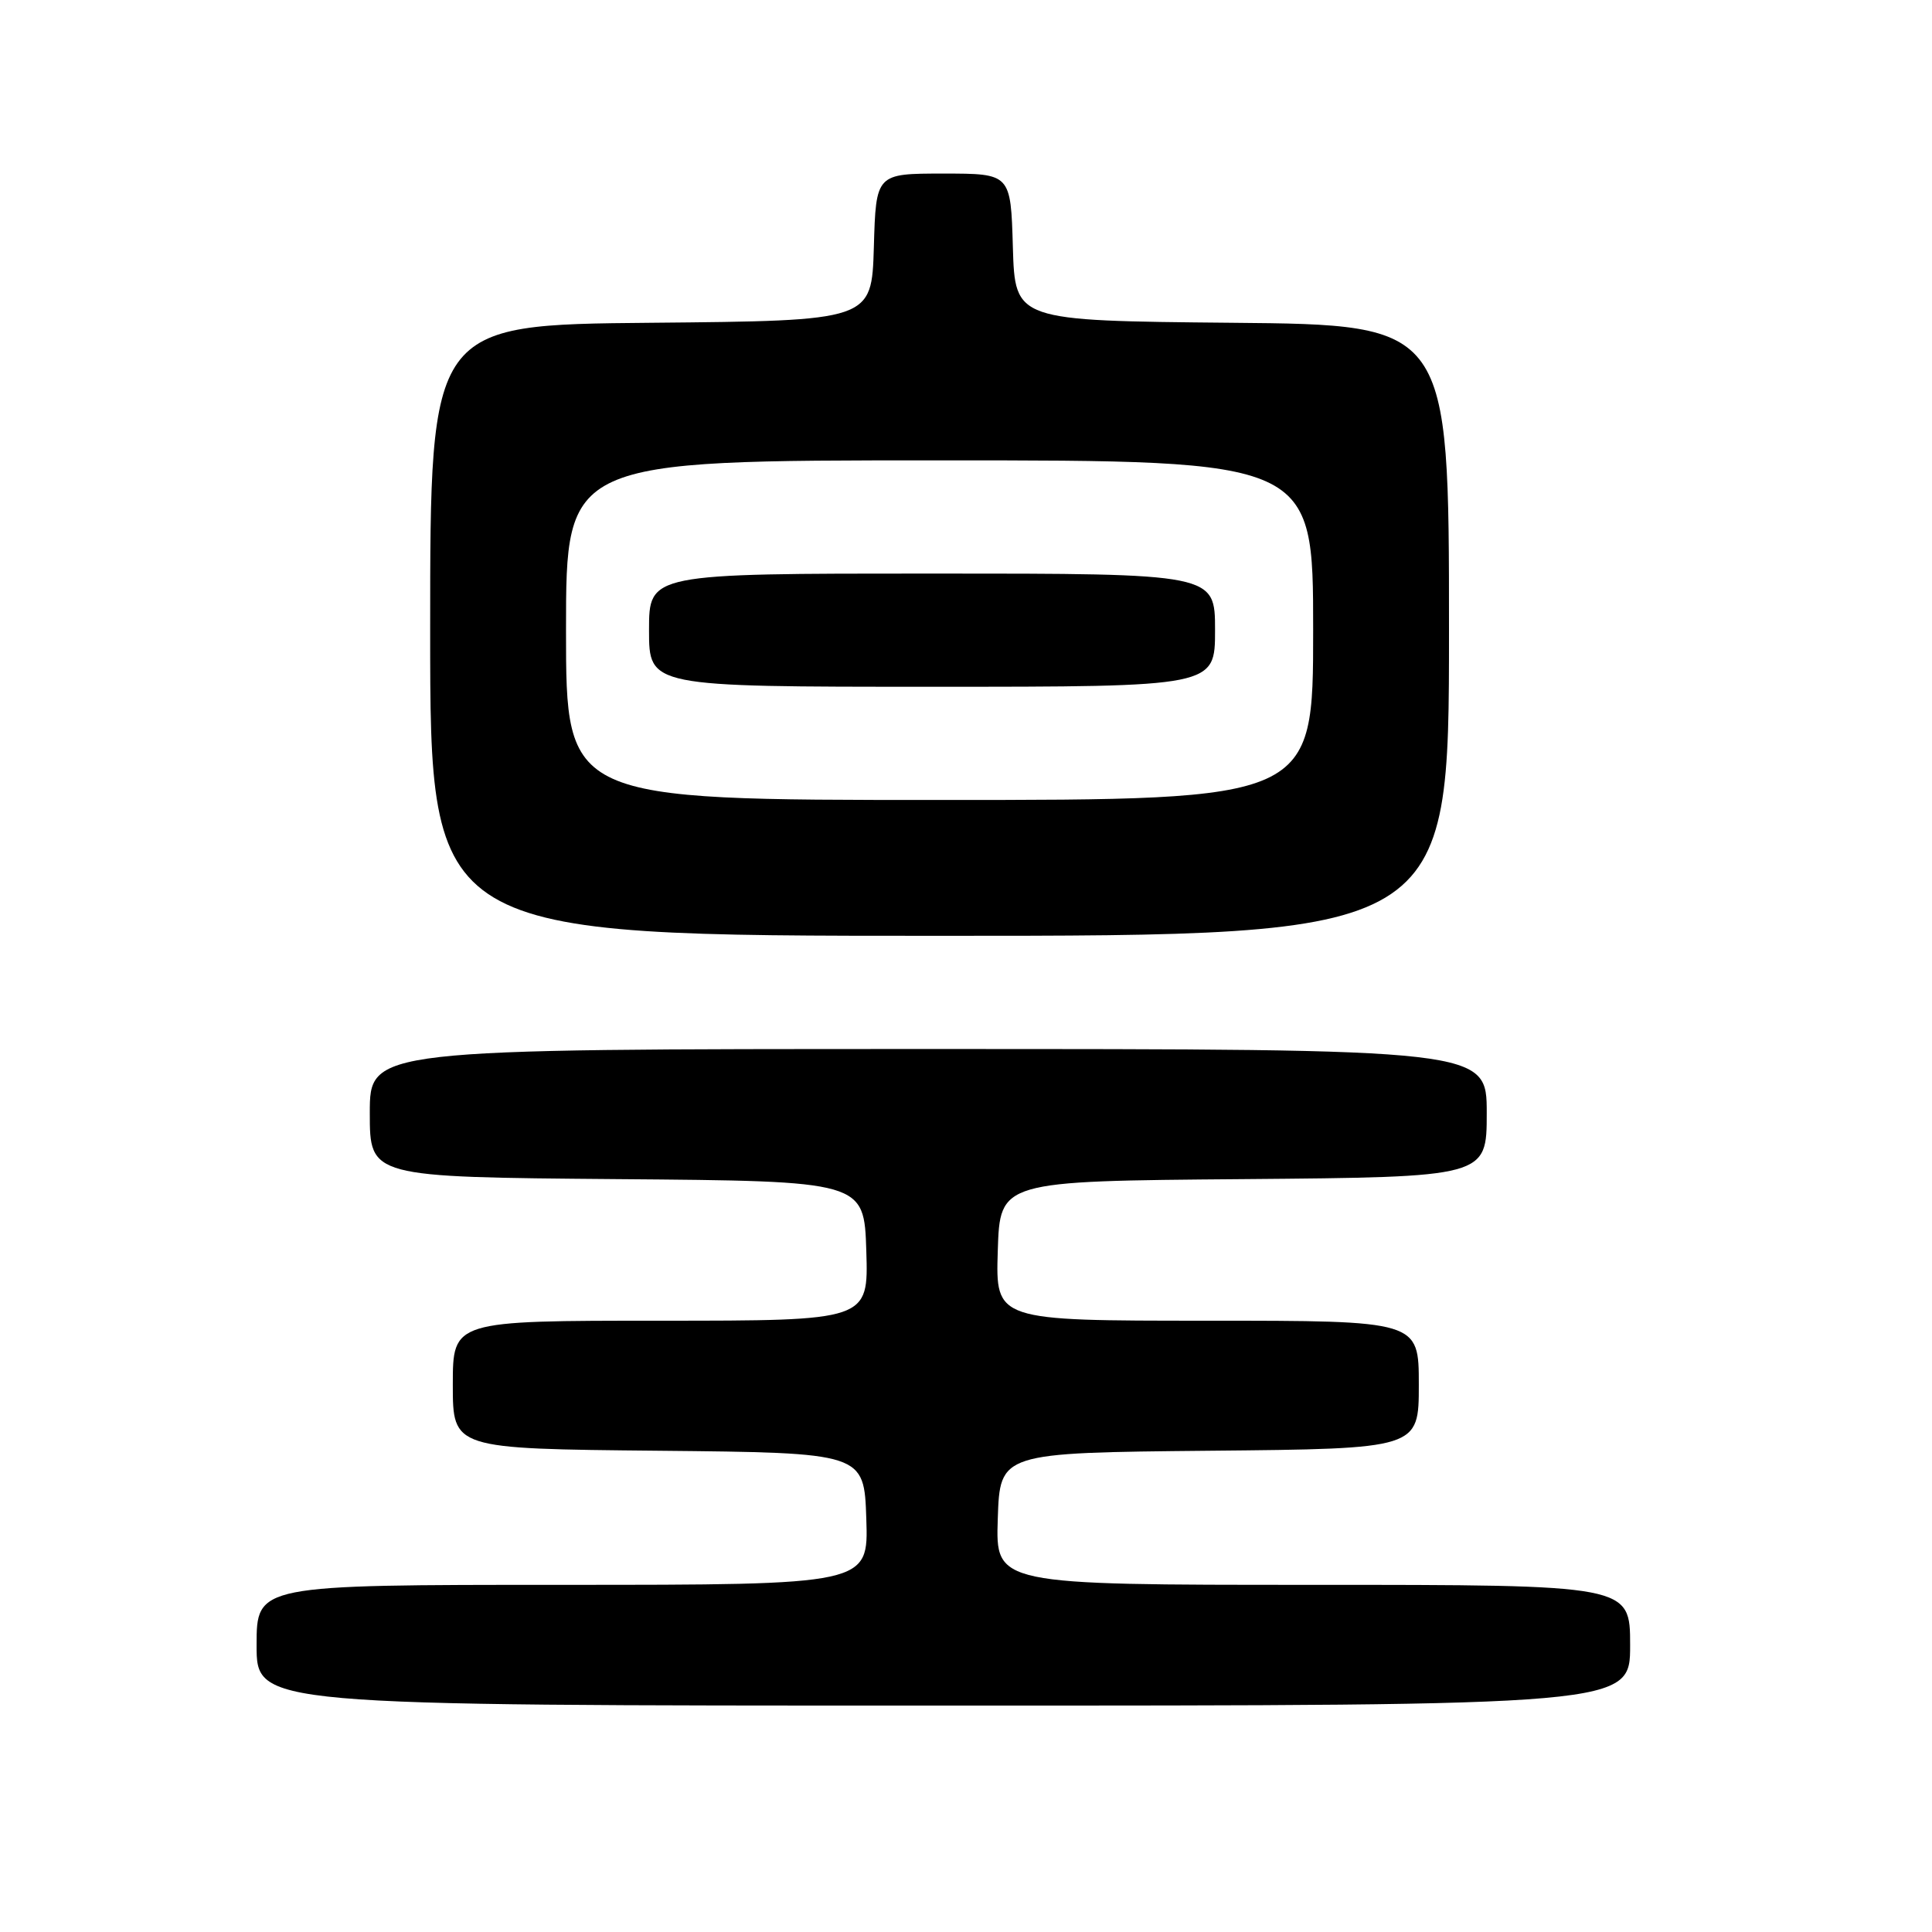 <?xml version="1.0" encoding="UTF-8" standalone="no"?>
<!DOCTYPE svg PUBLIC "-//W3C//DTD SVG 1.1//EN" "http://www.w3.org/Graphics/SVG/1.1/DTD/svg11.dtd" >
<svg xmlns="http://www.w3.org/2000/svg" xmlns:xlink="http://www.w3.org/1999/xlink" version="1.1" viewBox="0 0 256 256">
 <g >
 <path fill="currentColor"
d=" M 216.00 218.00 C 216.00 210.00 216.00 210.00 173.96 210.00 C 131.92 210.00 131.92 210.00 132.21 201.25 C 132.50 192.50 132.50 192.50 160.25 192.23 C 188.00 191.97 188.00 191.97 188.00 183.48 C 188.00 175.00 188.00 175.00 159.96 175.00 C 131.92 175.00 131.92 175.00 132.21 165.75 C 132.50 156.50 132.50 156.50 164.75 156.24 C 197.00 155.97 197.00 155.97 197.00 147.49 C 197.00 139.00 197.00 139.00 123.00 139.00 C 49.00 139.00 49.00 139.00 49.00 147.49 C 49.00 155.97 49.00 155.97 81.75 156.24 C 114.50 156.50 114.50 156.50 114.79 165.75 C 115.08 175.00 115.08 175.00 87.54 175.00 C 60.00 175.00 60.00 175.00 60.00 183.48 C 60.00 191.97 60.00 191.97 87.25 192.23 C 114.50 192.50 114.50 192.50 114.79 201.25 C 115.08 210.00 115.08 210.00 74.54 210.00 C 34.00 210.00 34.00 210.00 34.00 218.00 C 34.00 226.00 34.00 226.00 125.00 226.00 C 216.00 226.00 216.00 226.00 216.00 218.00 Z  M 192.00 83.52 C 192.00 43.03 192.00 43.03 163.25 42.77 C 134.50 42.50 134.50 42.50 134.21 32.75 C 133.93 23.00 133.93 23.00 125.00 23.00 C 116.07 23.00 116.07 23.00 115.79 32.75 C 115.50 42.50 115.50 42.50 86.25 42.77 C 57.00 43.03 57.00 43.03 57.00 83.52 C 57.00 124.00 57.00 124.00 124.50 124.00 C 192.00 124.00 192.00 124.00 192.00 83.52 Z  M 75.00 83.50 C 75.00 61.00 75.00 61.00 124.50 61.00 C 174.00 61.00 174.00 61.00 174.00 83.50 C 174.00 106.00 174.00 106.00 124.50 106.00 C 75.00 106.00 75.00 106.00 75.00 83.50 Z  M 161.00 83.50 C 161.00 76.00 161.00 76.00 123.50 76.00 C 86.00 76.00 86.00 76.00 86.00 83.50 C 86.00 91.00 86.00 91.00 123.50 91.00 C 161.00 91.00 161.00 91.00 161.00 83.50 Z "/>
</g>
</svg>